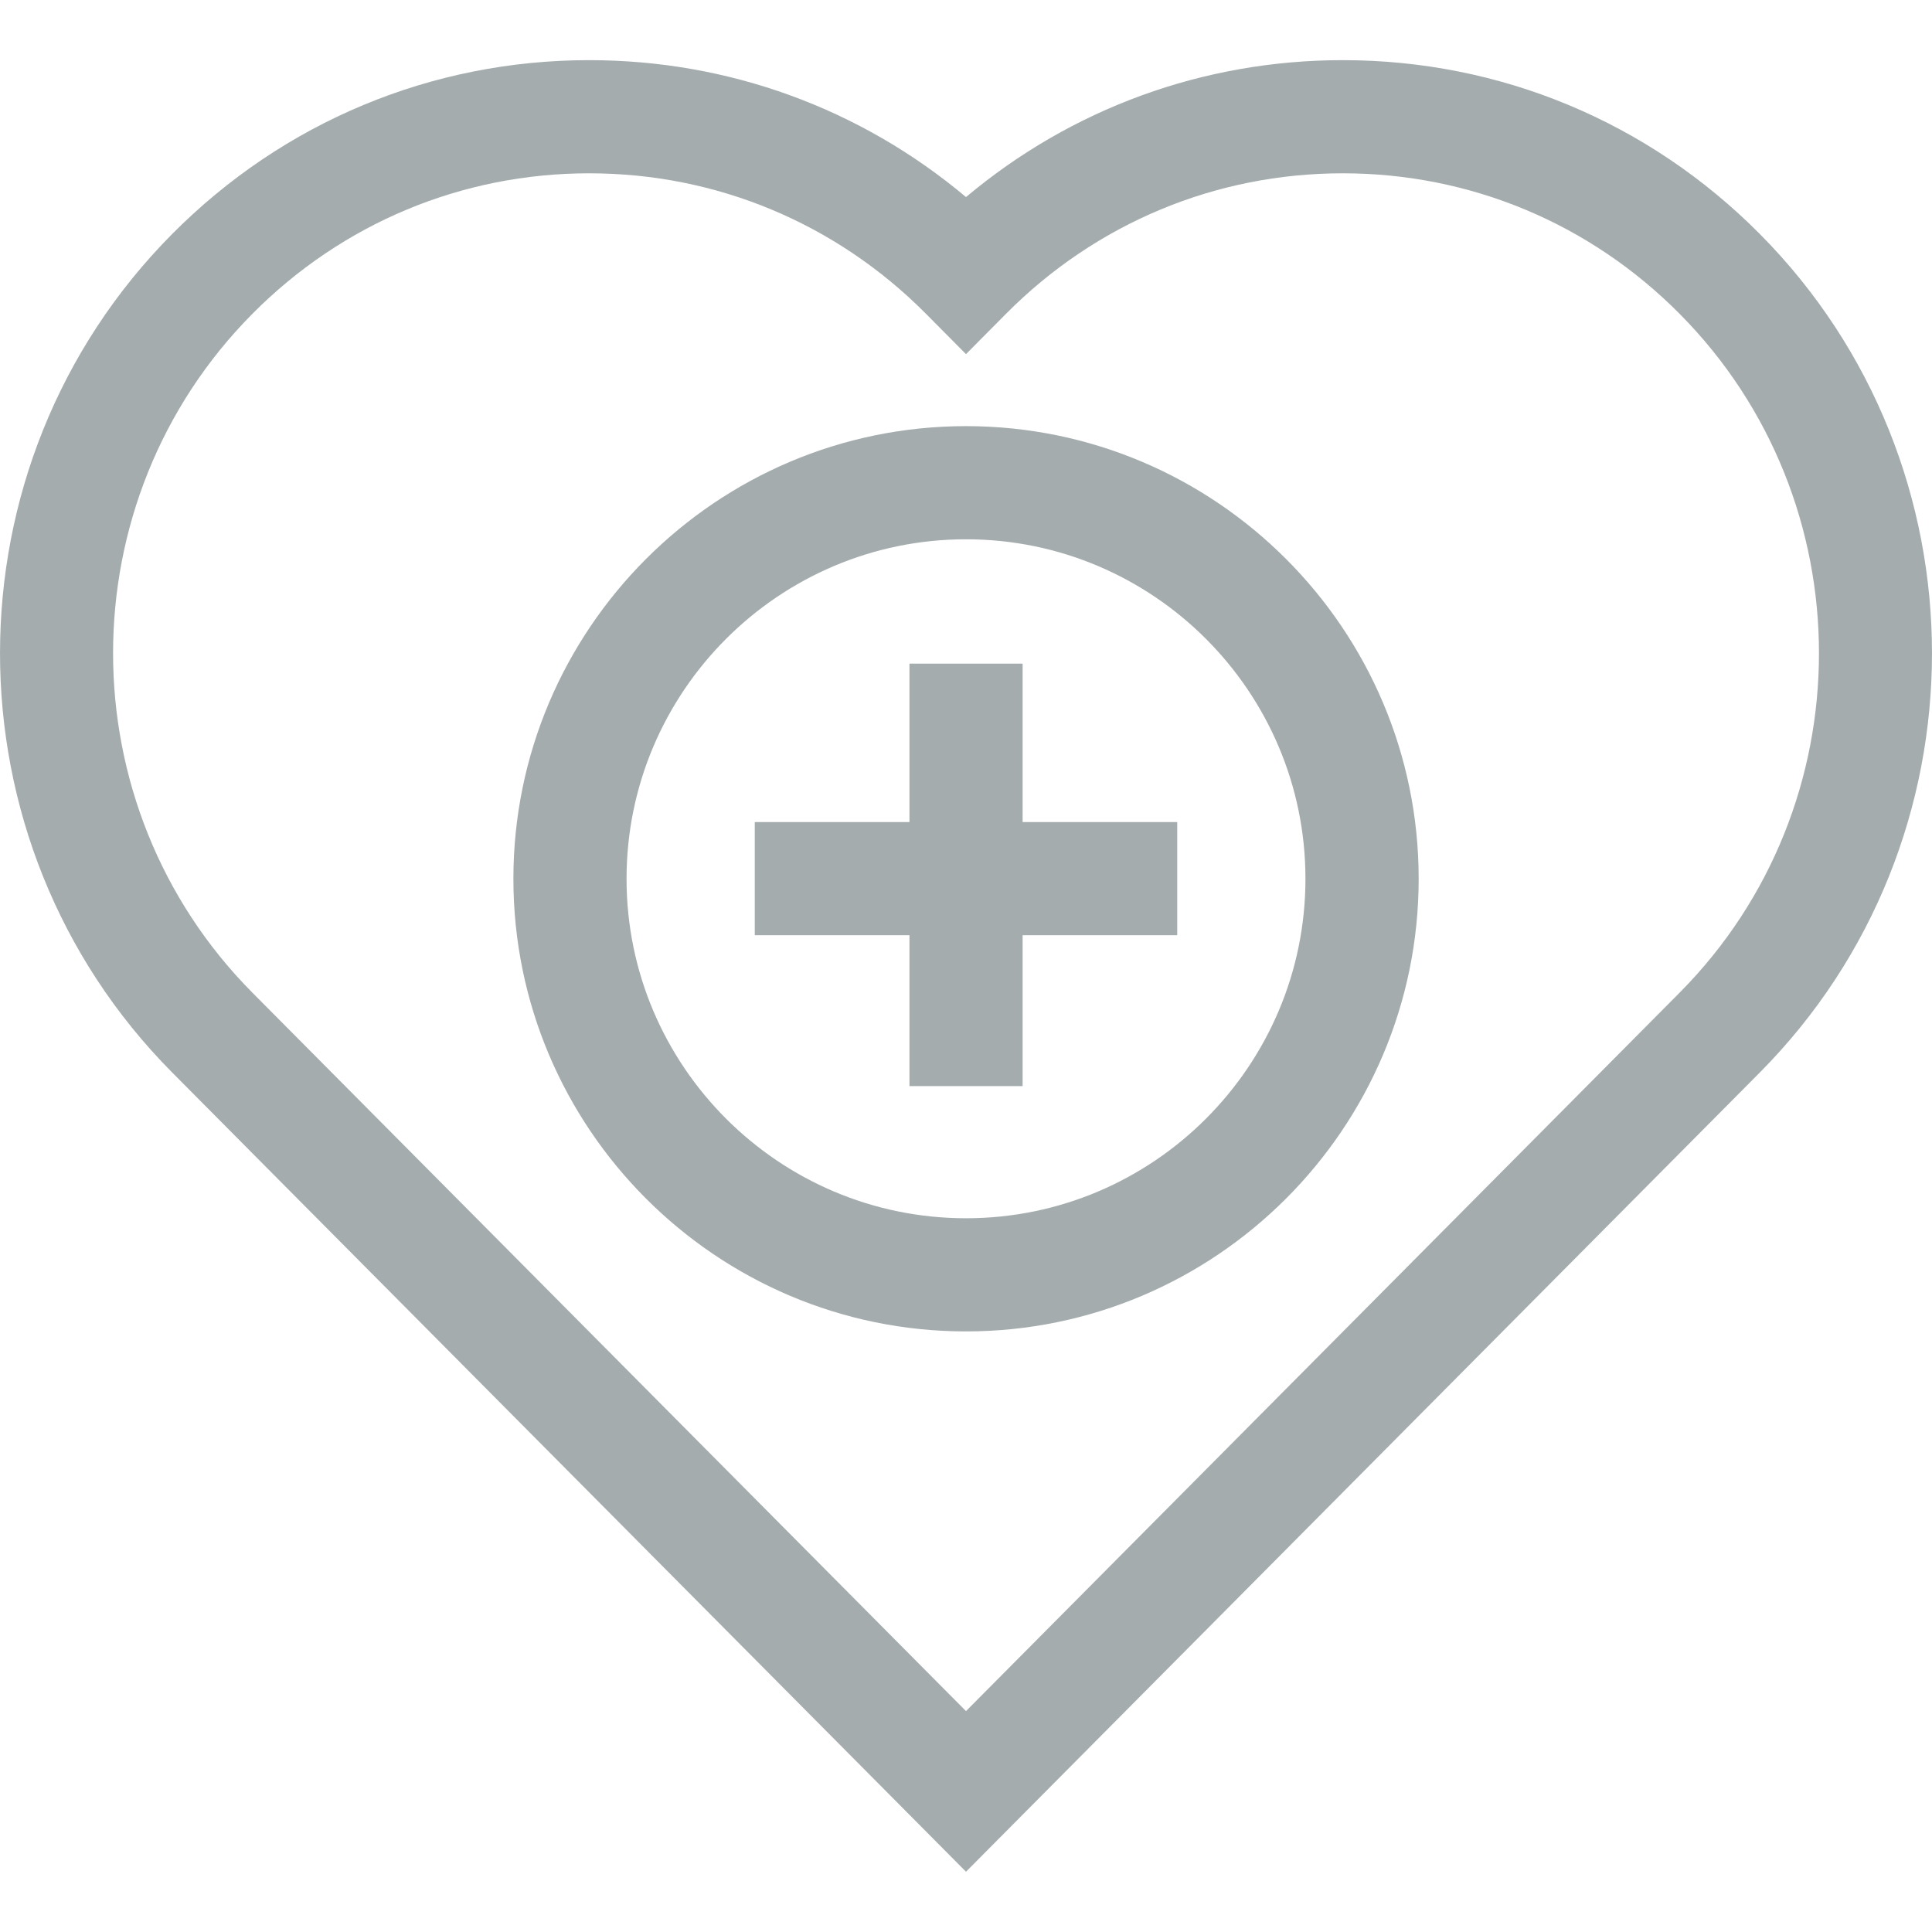 <svg width="30" height="30" viewBox="0 0 30 30" fill="none" xmlns="http://www.w3.org/2000/svg">
<g clip-path="url(#clip0_1135_1286)">
<path d="M27.326 3.633C25.597 1.892 23.297 0.934 20.851 0.934C18.689 0.934 16.641 1.683 15 3.06C13.36 1.683 11.312 0.934 9.149 0.934C6.703 0.934 4.403 1.892 2.674 3.633C-0.891 7.223 -0.891 13.064 2.674 16.654L15 29.064L27.326 16.654C30.891 13.064 30.891 7.223 27.326 3.633ZM26.079 15.416L15 26.57L3.921 15.416C1.034 12.509 1.034 7.778 3.921 4.871C5.318 3.465 7.174 2.691 9.149 2.691C11.123 2.691 12.98 3.465 14.377 4.871L15 5.499L15.623 4.871C17.02 3.465 18.877 2.691 20.851 2.691C22.826 2.691 24.683 3.465 26.079 4.871C28.967 7.778 28.967 12.509 26.079 15.416Z" fill="#A4ACAD"/>
<path d="M15 6.617C11.125 6.617 7.972 9.77 7.972 13.646C7.972 17.521 11.125 20.674 15 20.674C18.876 20.674 22.029 17.521 22.029 13.646C22.029 9.77 18.876 6.617 15 6.617ZM15 18.917C12.094 18.917 9.729 16.552 9.729 13.646C9.729 10.739 12.094 8.374 15 8.374C17.907 8.374 20.271 10.739 20.271 13.646C20.271 16.552 17.907 18.917 15 18.917Z" fill="#A4ACAD"/>
<path d="M15.879 12.765V10.305H14.122V12.765H11.72V14.522H14.122V16.865H15.879V14.522H18.28V12.765H15.879Z" fill="#A4ACAD"/>
</g>
<defs>
<clipPath id="clip0_1135_1286">
<rect width="30" height="30" fill="white"/>
</clipPath>
</defs>
</svg>
